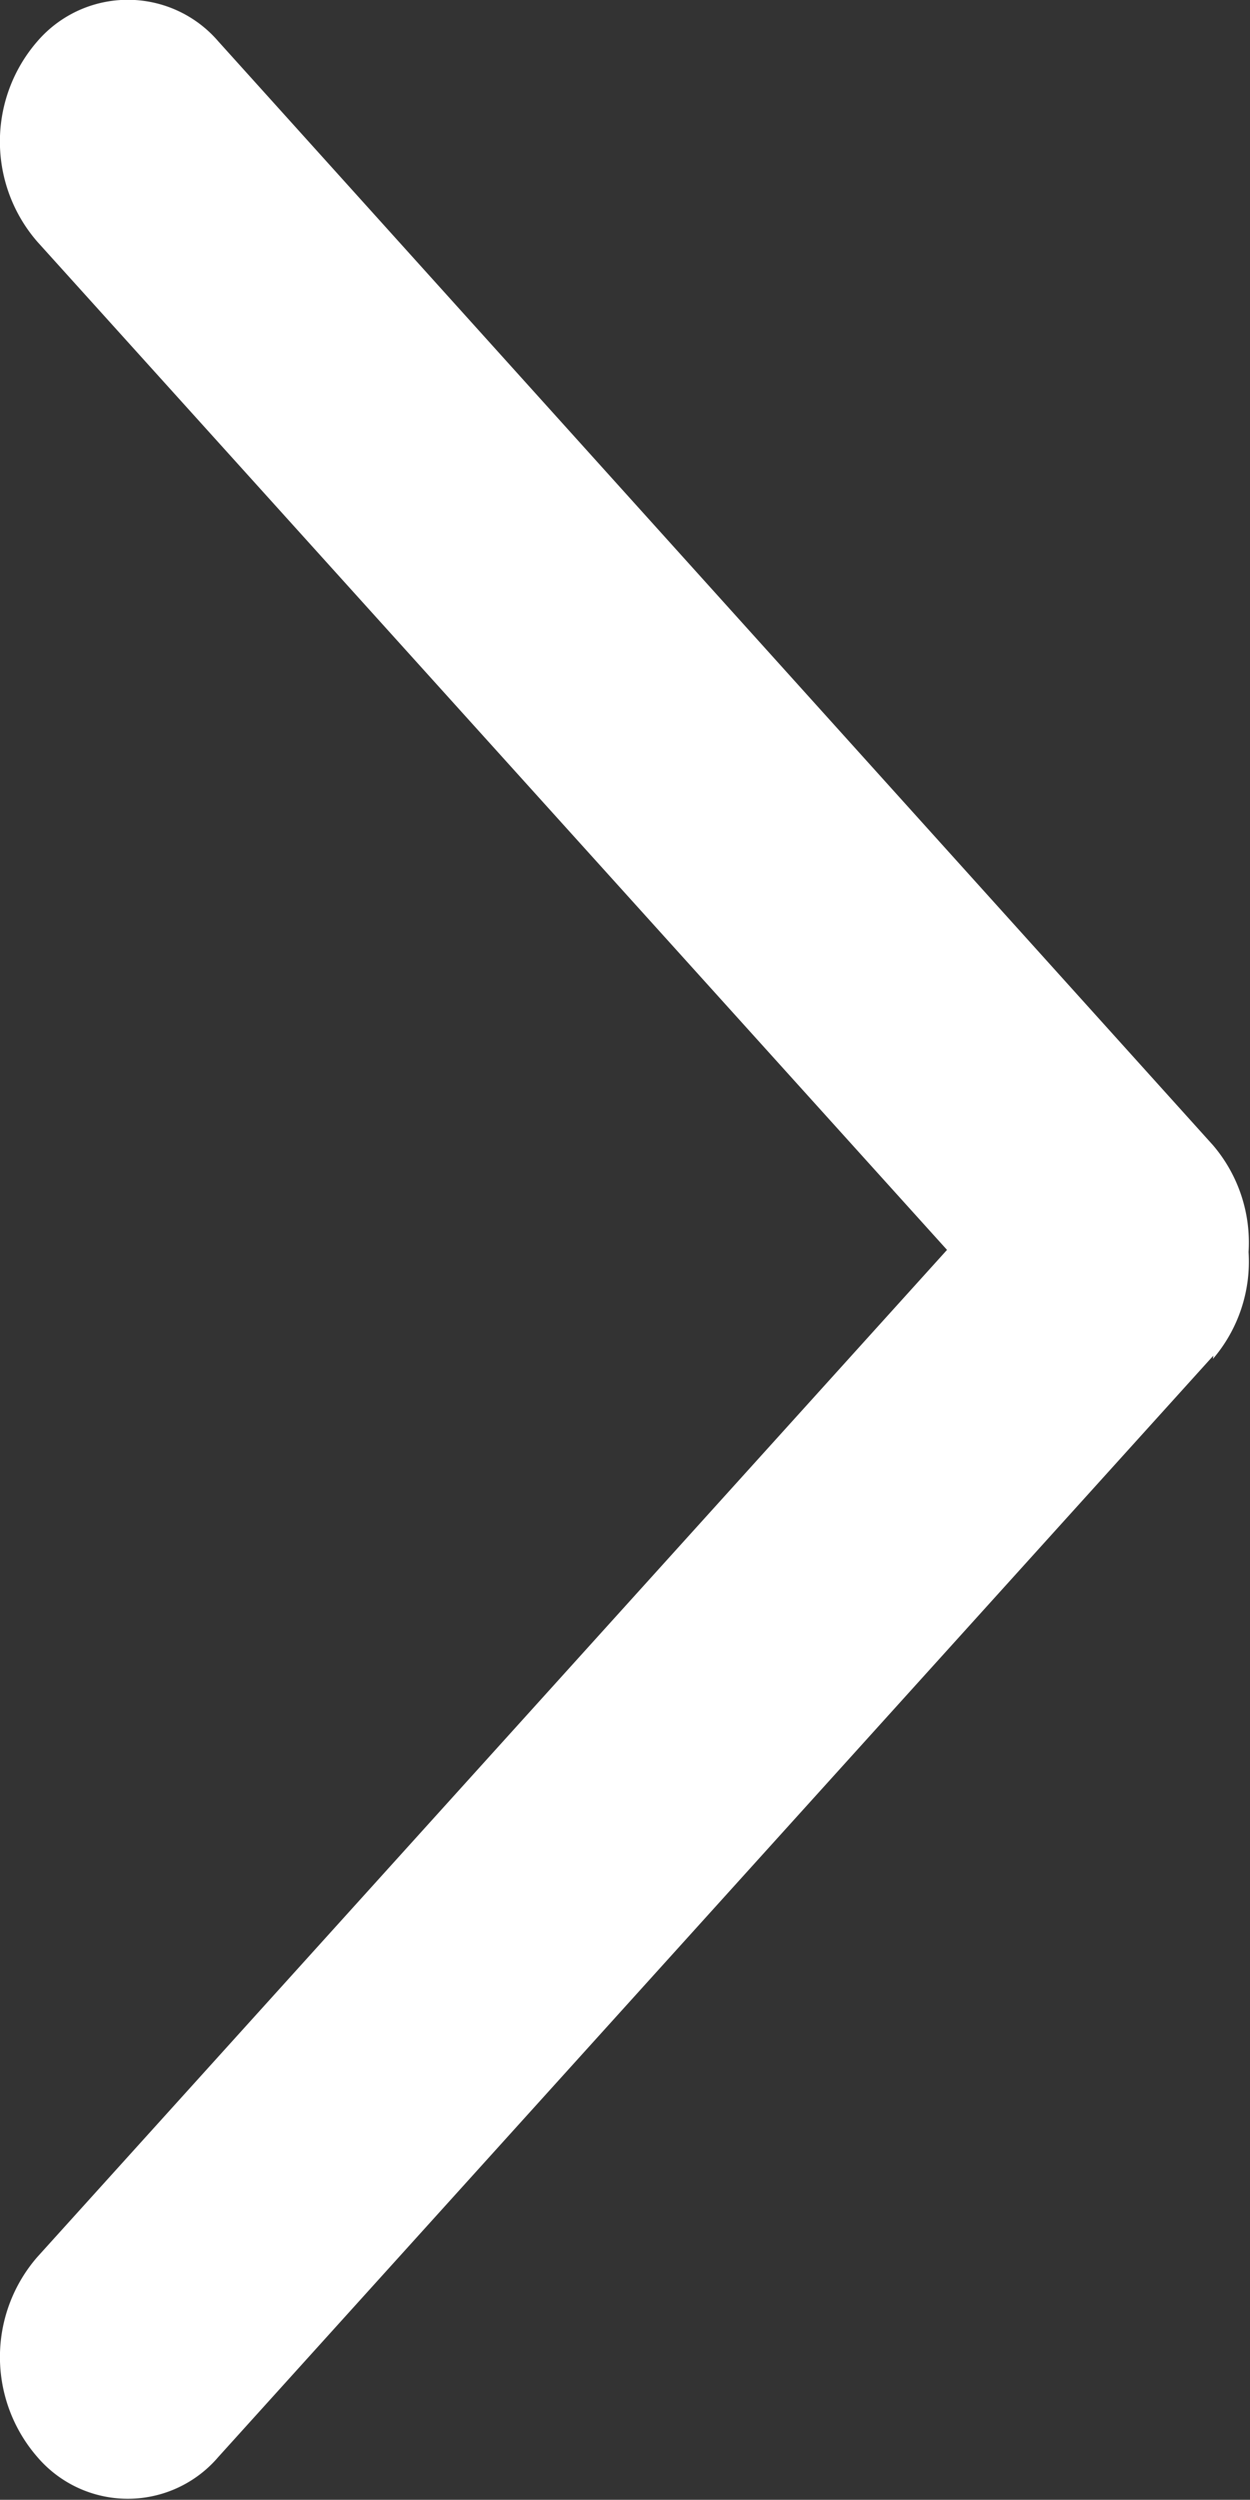 <svg xmlns="http://www.w3.org/2000/svg" width="3.511" height="7.02" viewBox="0 0 3.511 7.02"><rect x="0" y="0" width="3.511" height="7.02" fill="#333333" stroke="none"/><defs><style>.a{fill:#fff;}</style></defs><path class="a" d="M3.408,3.807.613,6.9a.334.334,0,0,1-.508,0,.428.428,0,0,1,0-.562L2.66,3.51.105.679a.429.429,0,0,1,0-.563.335.335,0,0,1,.508,0l2.794,3.1a.421.421,0,0,1,.1.3.42.42,0,0,1-.1.3Z"/></svg>